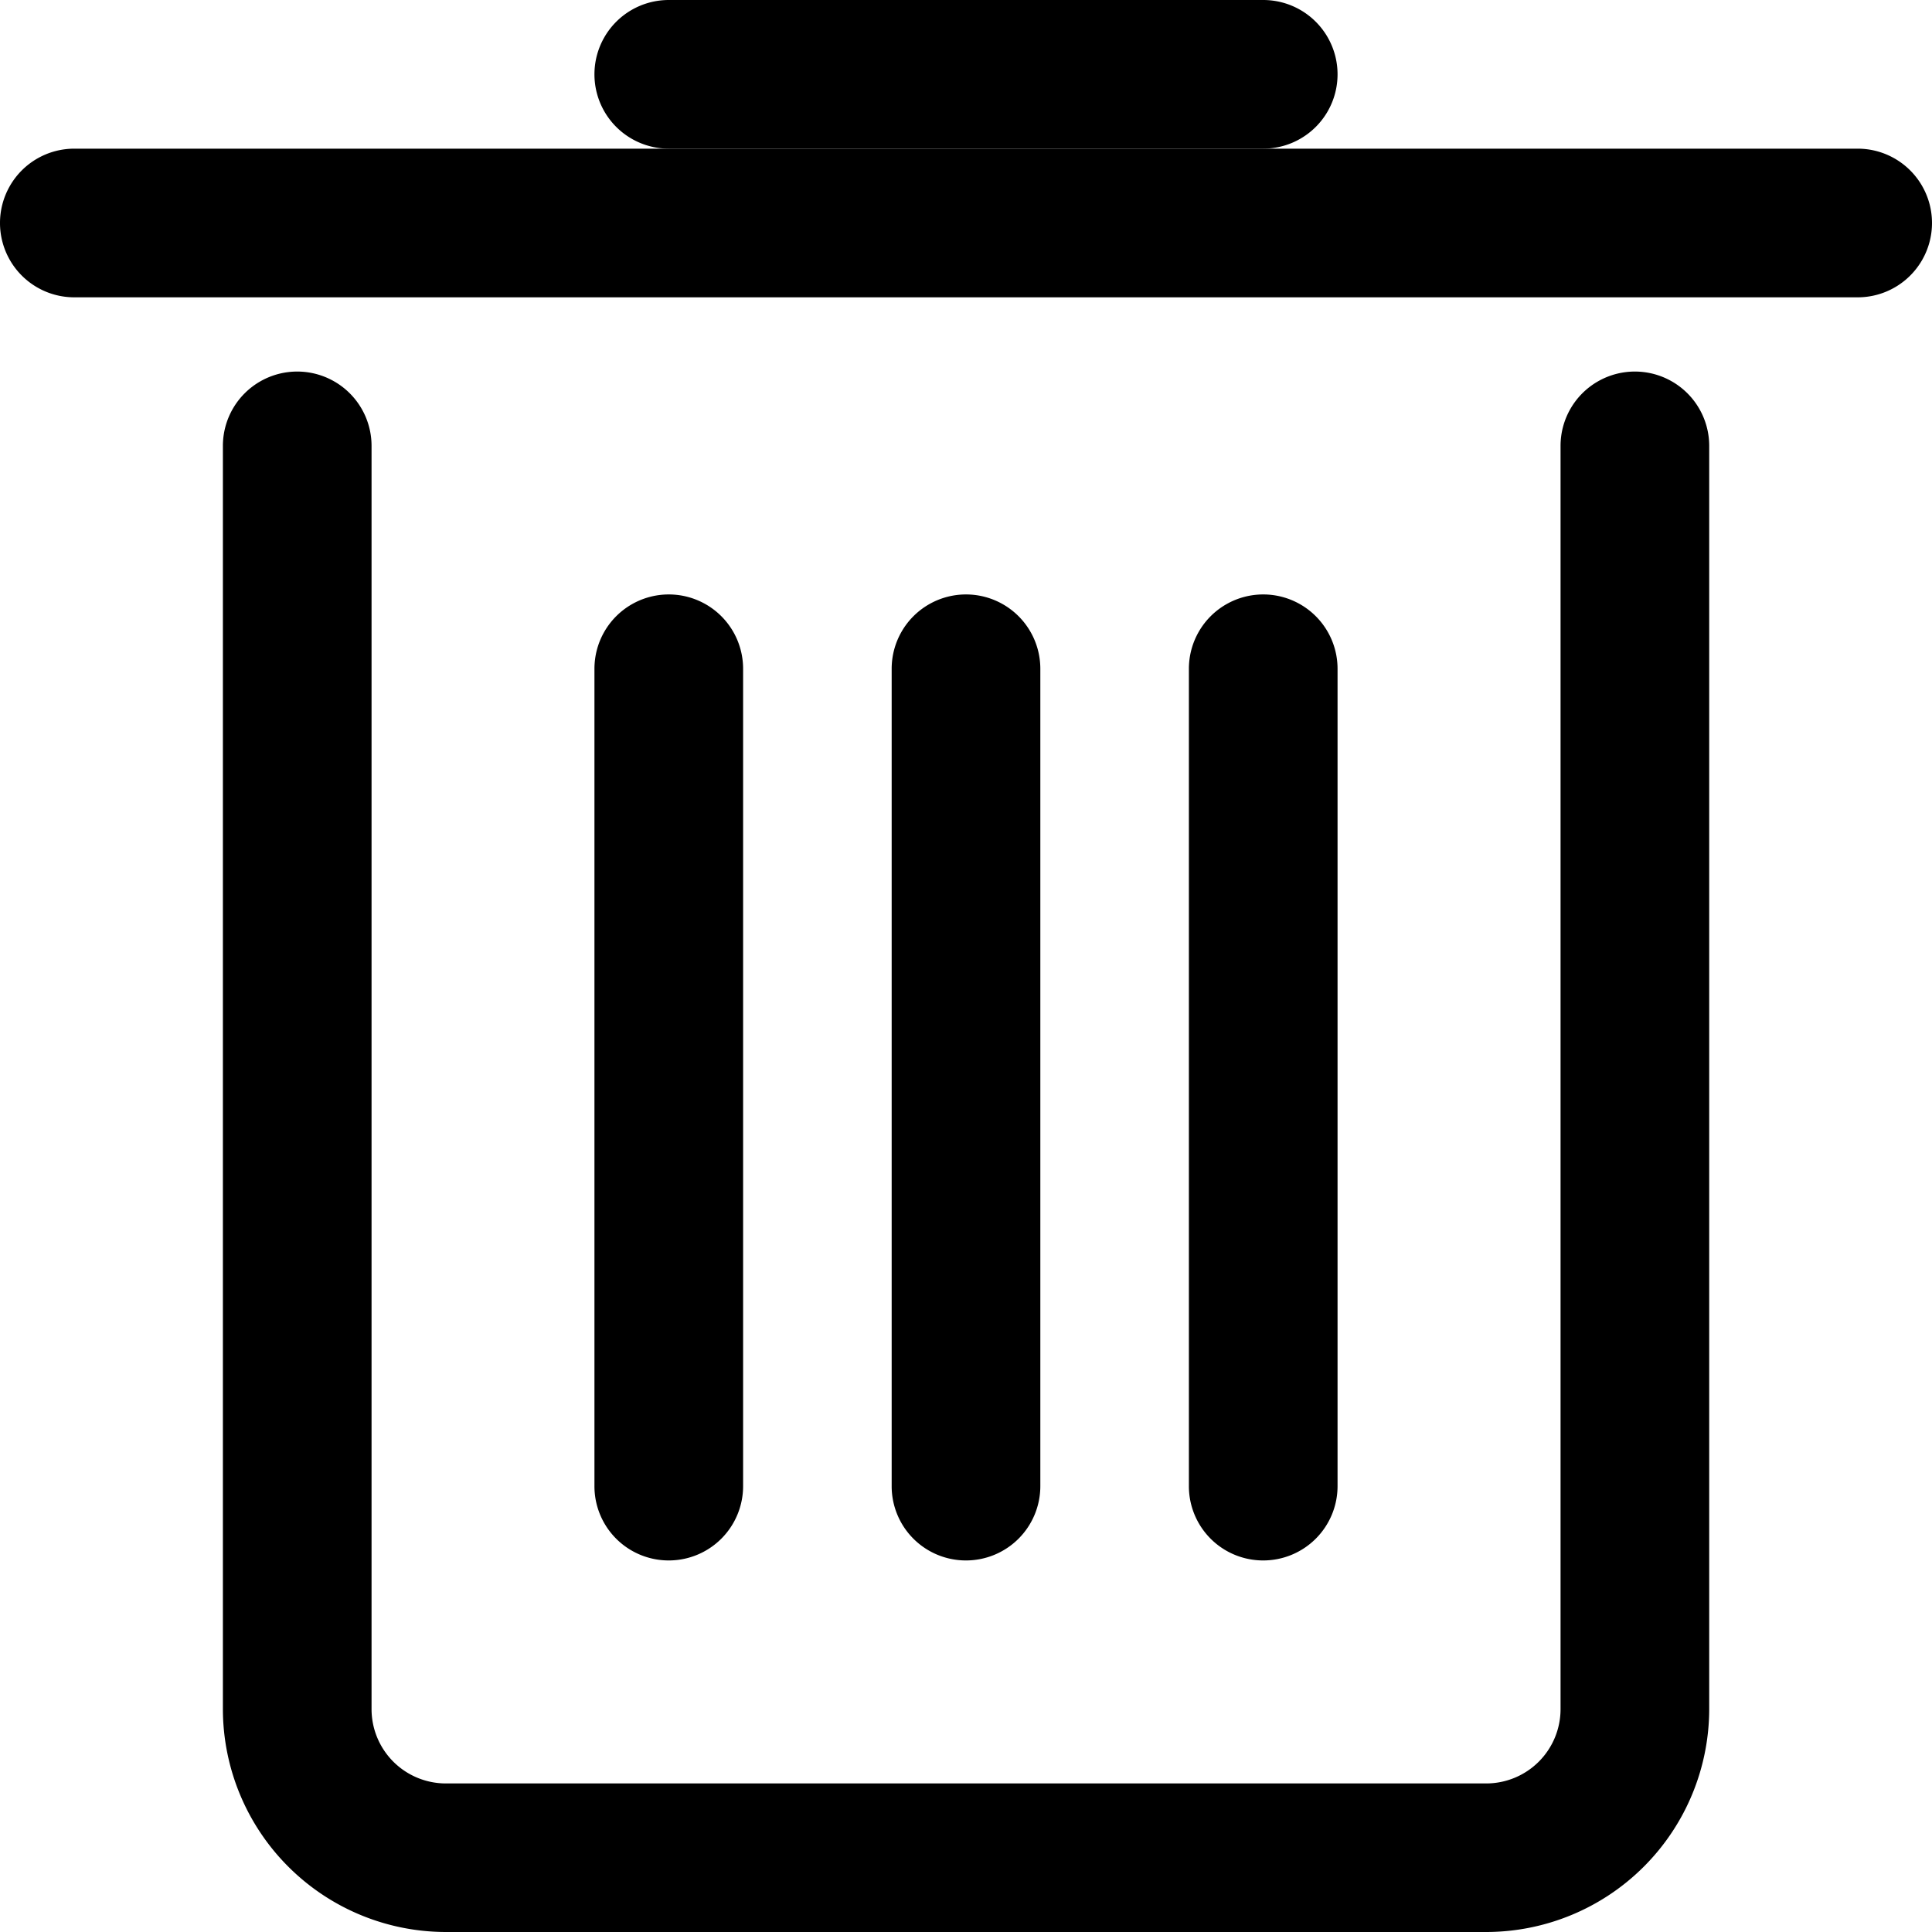 <svg xmlns="http://www.w3.org/2000/svg" width="19" height="19" viewBox="0 0 19 19">
  <g id="Group_106" data-name="Group 106" transform="translate(-381.701 -329.023)">
    <path id="Path_100" data-name="Path 100" d="M397.124,349.369H386.893a2.195,2.195,0,0,1-2.192-2.192V334.754a.731.731,0,0,1,1.462,0v12.423a.731.731,0,0,0,.731.731h10.231a.731.731,0,0,0,.731-.731V334.754a.731.731,0,0,1,1.462,0v12.423A2.195,2.195,0,0,1,397.124,349.369Z" transform="translate(-0.808 -1.346)"/>
    <path id="Path_101" data-name="Path 101" d="M399.97,332.485H382.432a.731.731,0,0,1,0-1.462H399.97a.731.731,0,0,1,0,1.462Z" transform="translate(0 -0.538)"/>
    <path id="Path_102" data-name="Path 102" d="M396.278,330.485h-5.846a.731.731,0,0,1,0-1.462h5.846a.731.731,0,1,1,0,1.462Z" transform="translate(-2.154)"/>
    <path id="Path_103" data-name="Path 103" d="M390.432,346.523a.73.73,0,0,1-.731-.731v-8.038a.731.731,0,0,1,1.462,0v8.038A.731.731,0,0,1,390.432,346.523Z" transform="translate(-2.154 -2.154)"/>
    <path id="Path_104" data-name="Path 104" d="M394.432,346.523a.73.73,0,0,1-.731-.731v-8.038a.731.731,0,0,1,1.462,0v8.038A.731.731,0,0,1,394.432,346.523Z" transform="translate(-3.231 -2.154)"/>
    <path id="Path_105" data-name="Path 105" d="M398.432,346.523a.73.73,0,0,1-.731-.731v-8.038a.731.731,0,0,1,1.462,0v8.038A.731.731,0,0,1,398.432,346.523Z" transform="translate(-4.308 -2.154)"/>
  </g>
</svg>
